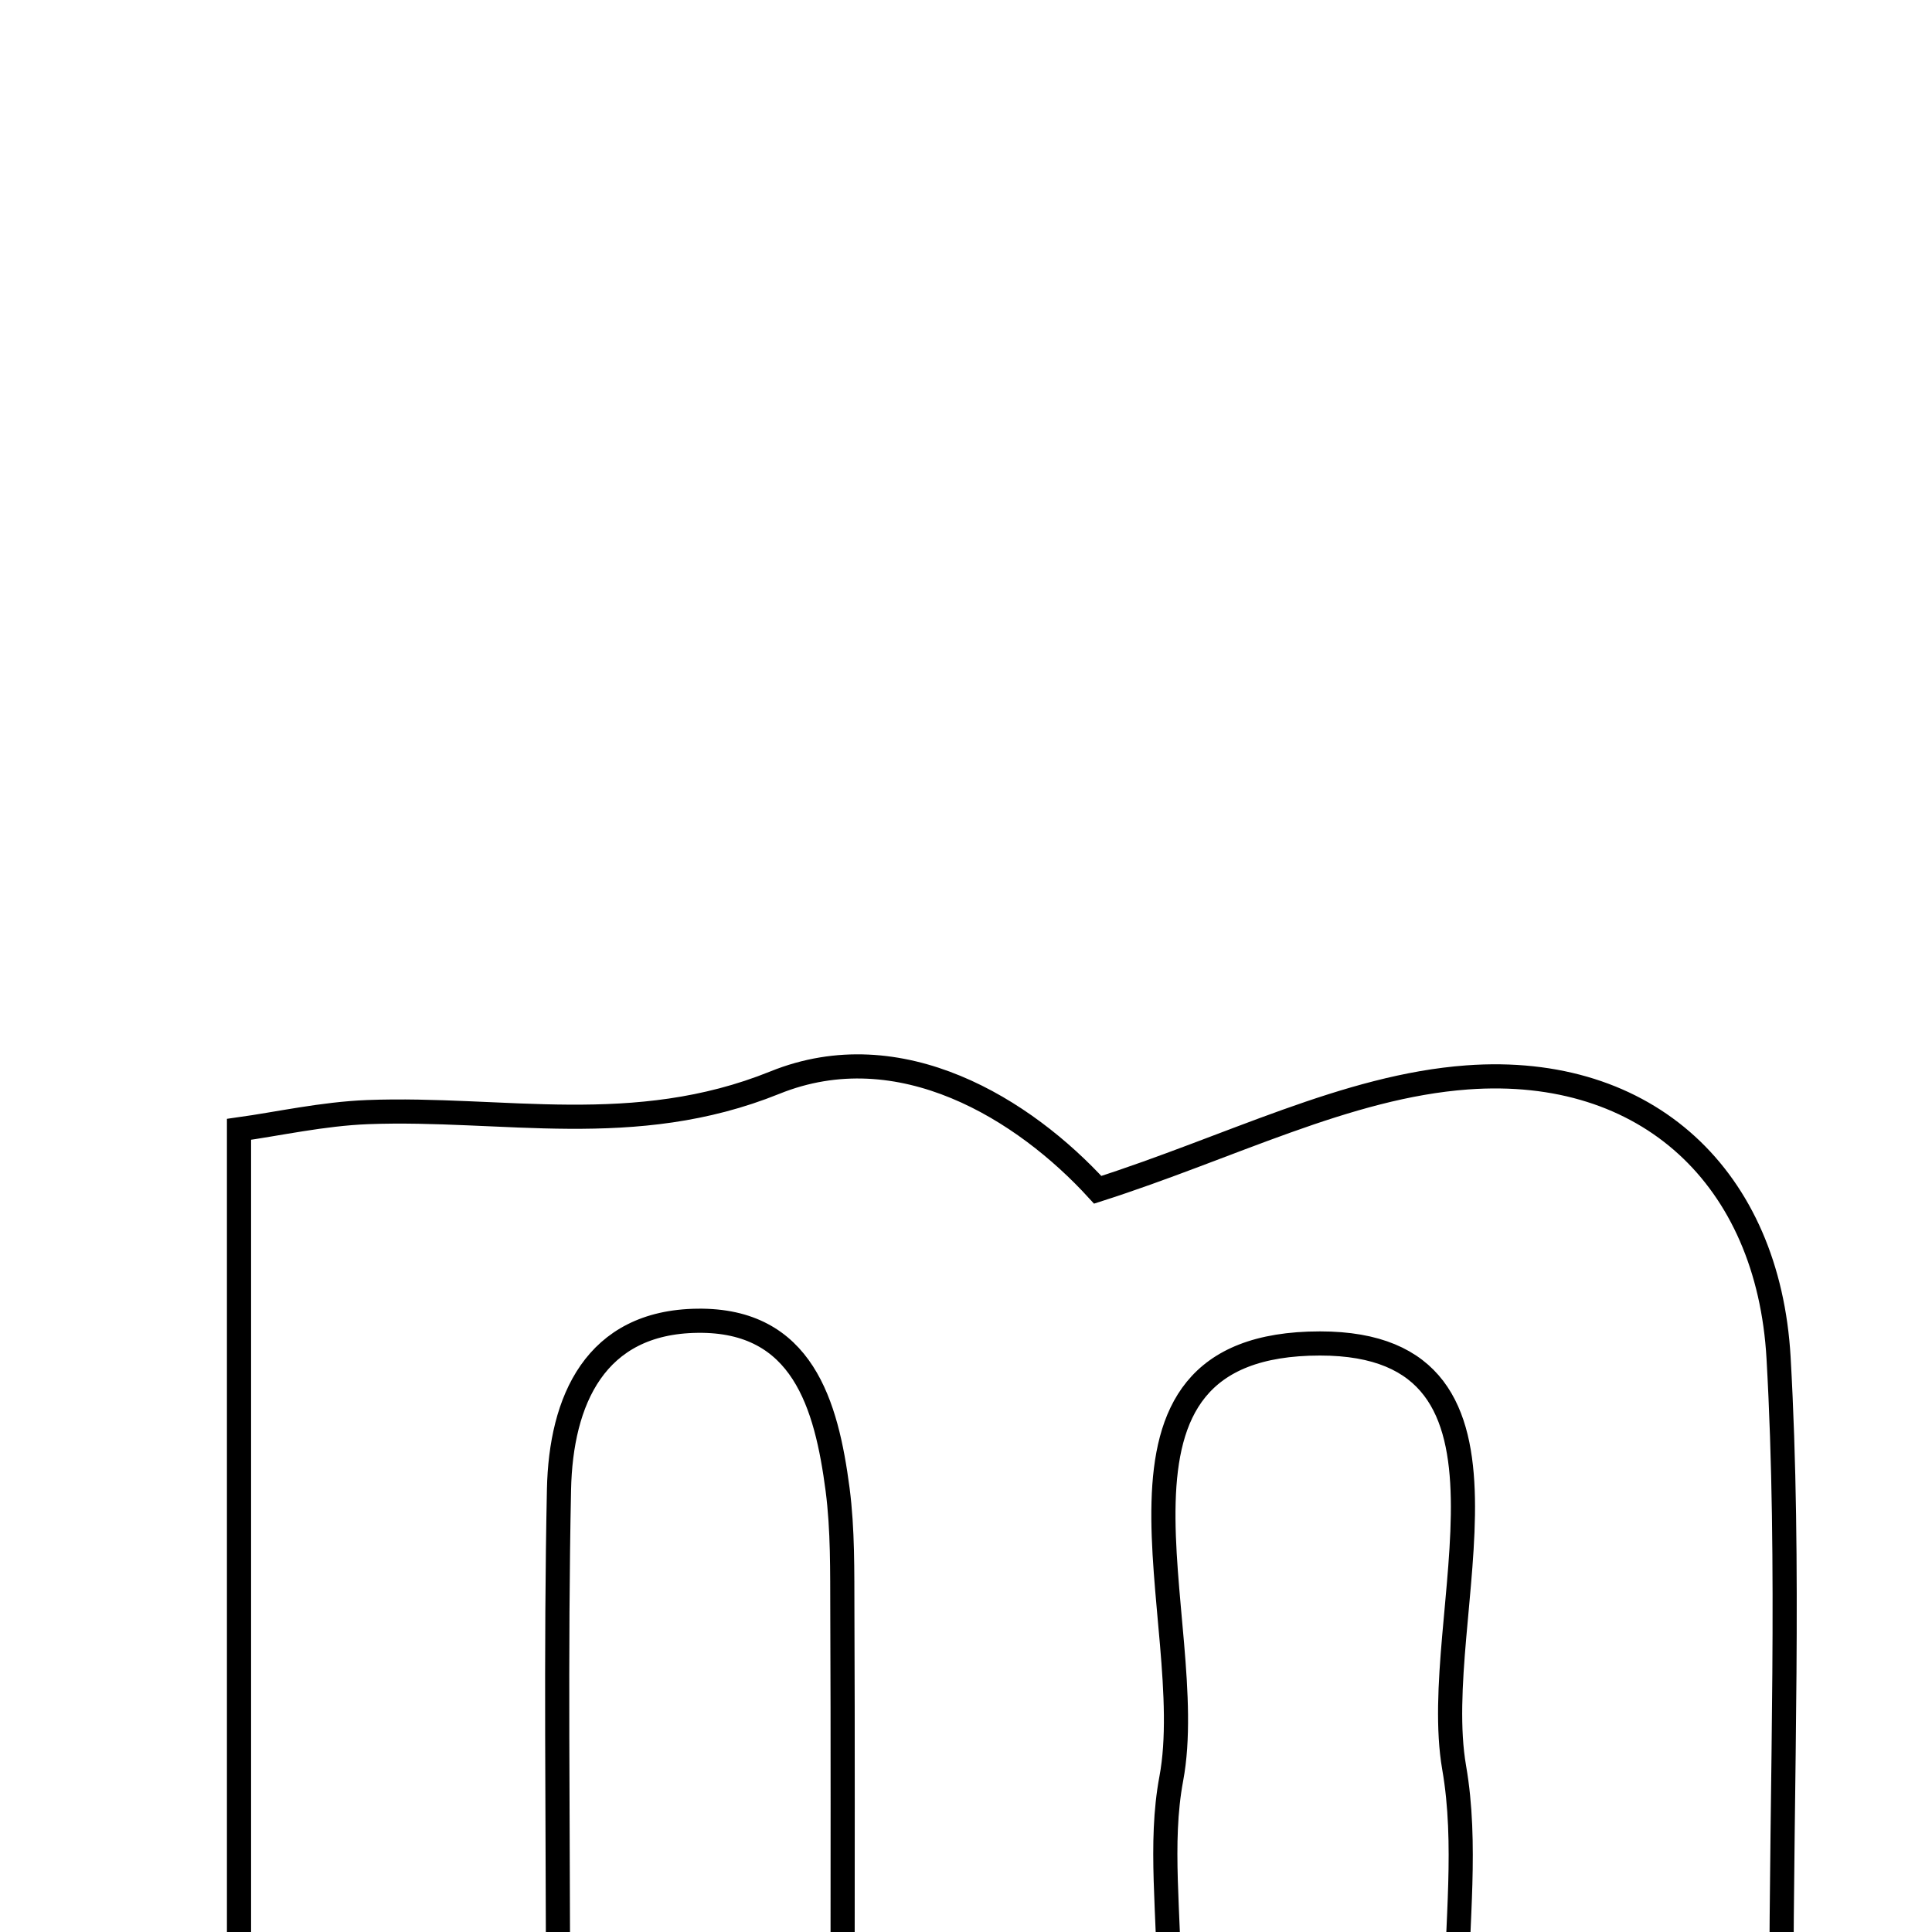 <svg xmlns="http://www.w3.org/2000/svg" viewBox="0.0 0.0 24.0 24.0" height="200px" width="200px"><path fill="none" stroke="black" stroke-width=".3" stroke-opacity="1.0"  filling="0" d="M18.225 13.384 C20.469 13.219 21.967 14.635 22.094 16.867 C22.241 19.463 22.129 22.074 22.129 24.824 C20.775 24.824 19.626 24.824 18.093 24.824 C18.093 23.908 18.229 22.907 18.064 21.958 C17.736 20.064 19.236 16.689 16.398 16.689 C13.312 16.69 14.917 20.14 14.55 22.096 C14.399 22.903 14.526 23.762 14.526 24.785 C13.172 24.785 11.966 24.785 10.467 24.785 C10.467 23.19 10.471 21.607 10.464 20.024 C10.462 19.517 10.47 19.005 10.405 18.503 C10.266 17.448 9.971 16.39 8.664 16.407 C7.393 16.422 6.967 17.397 6.944 18.504 C6.902 20.525 6.932 22.546 6.932 24.868 C5.417 24.868 4.268 24.868 2.969 24.868 C2.969 21.249 2.969 17.728 2.969 14.029 C3.456 13.961 4.008 13.837 4.565 13.815 C6.248 13.751 7.878 14.154 9.625 13.449 C11.185 12.818 12.724 13.781 13.636 14.78 C15.278 14.255 16.728 13.494 18.225 13.384"></path></svg>